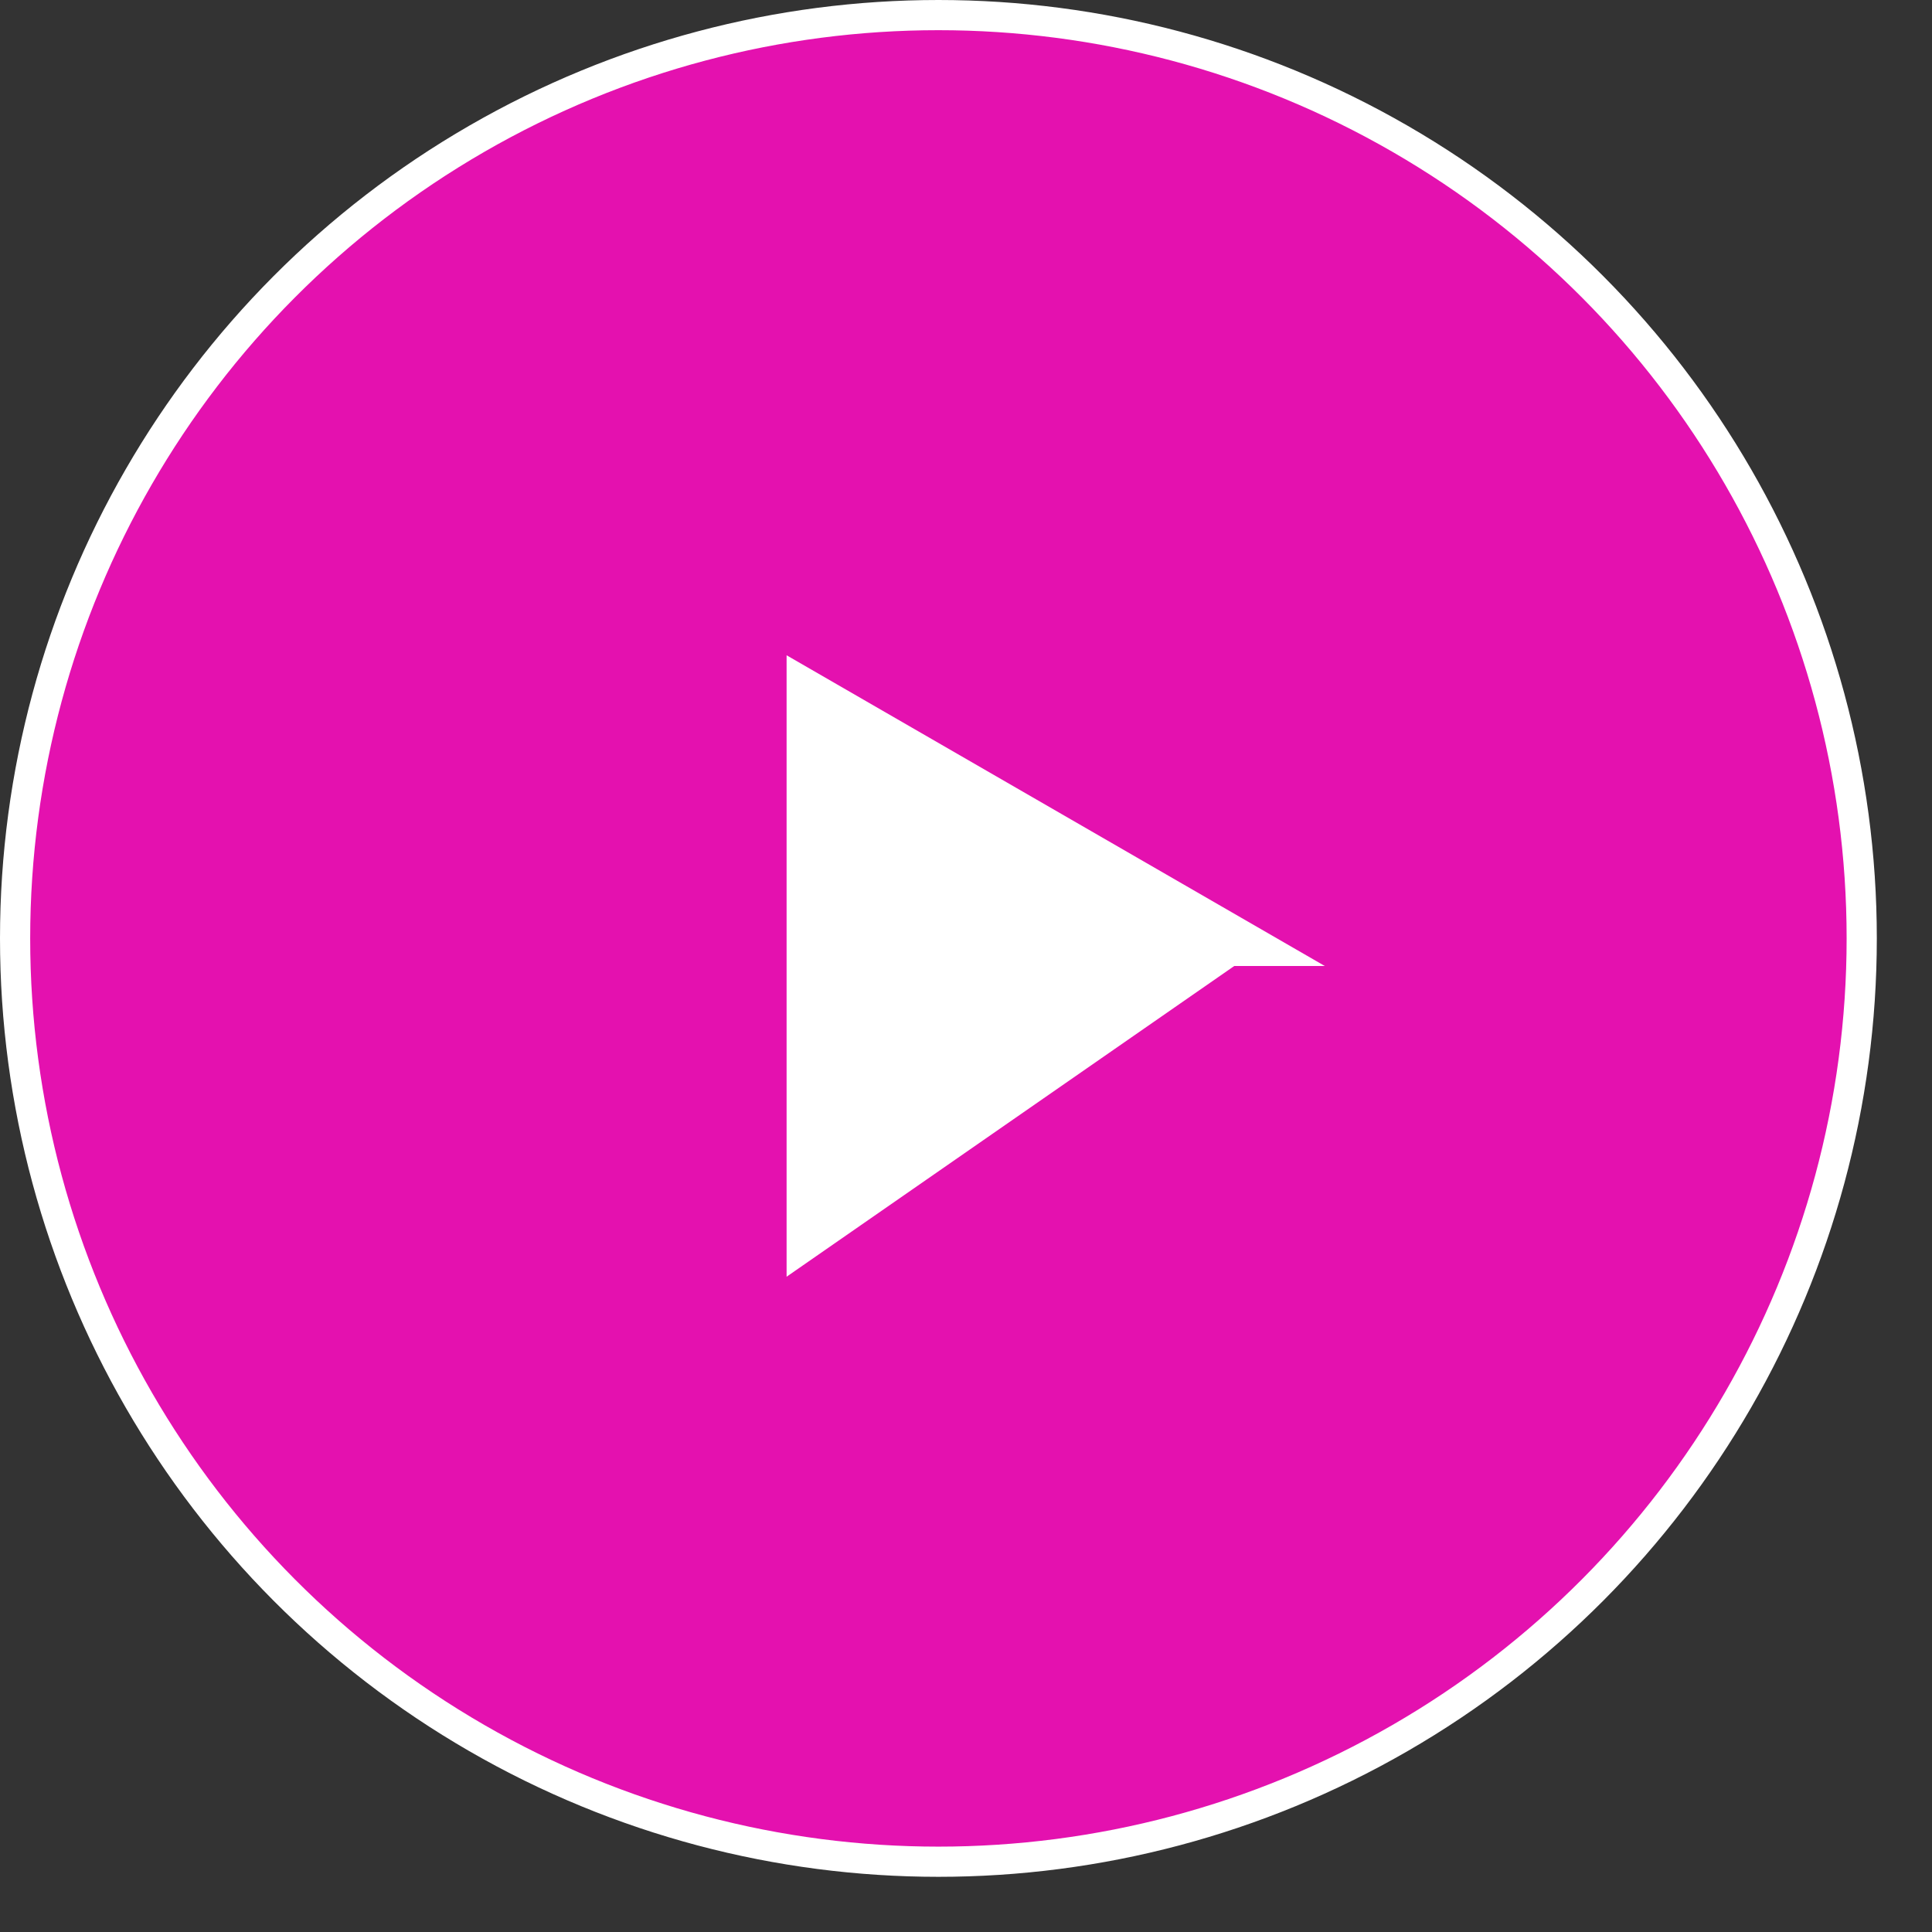 <!-- <svg width="64" height="64" viewBox="0 0 64 64" fill="pink" xmlns="http://www.w3.org/2000/svg">
<circle cx="31.0857" cy="31.0857" r="30.5857" stroke="black"/>
<path d="M40.8857 32L26.0572 42.2933V21.7066L43.8857 32Z" fill="white"/>
</svg> -->
<svg width="32" height="32" viewBox="0 0 64 64" fill="#e411af" xmlns="http://www.w3.org/2000/svg">
  <rect x="0" y="0" width="64" height="64" fill="#333333" stroke="none"/>
  <circle cx="31.086" cy="31.086" r="30.586" stroke="white"/>
  <path d="M40.886 32L26.057 42.293V21.707L43.886 32Z" fill="white"/>
</svg>
